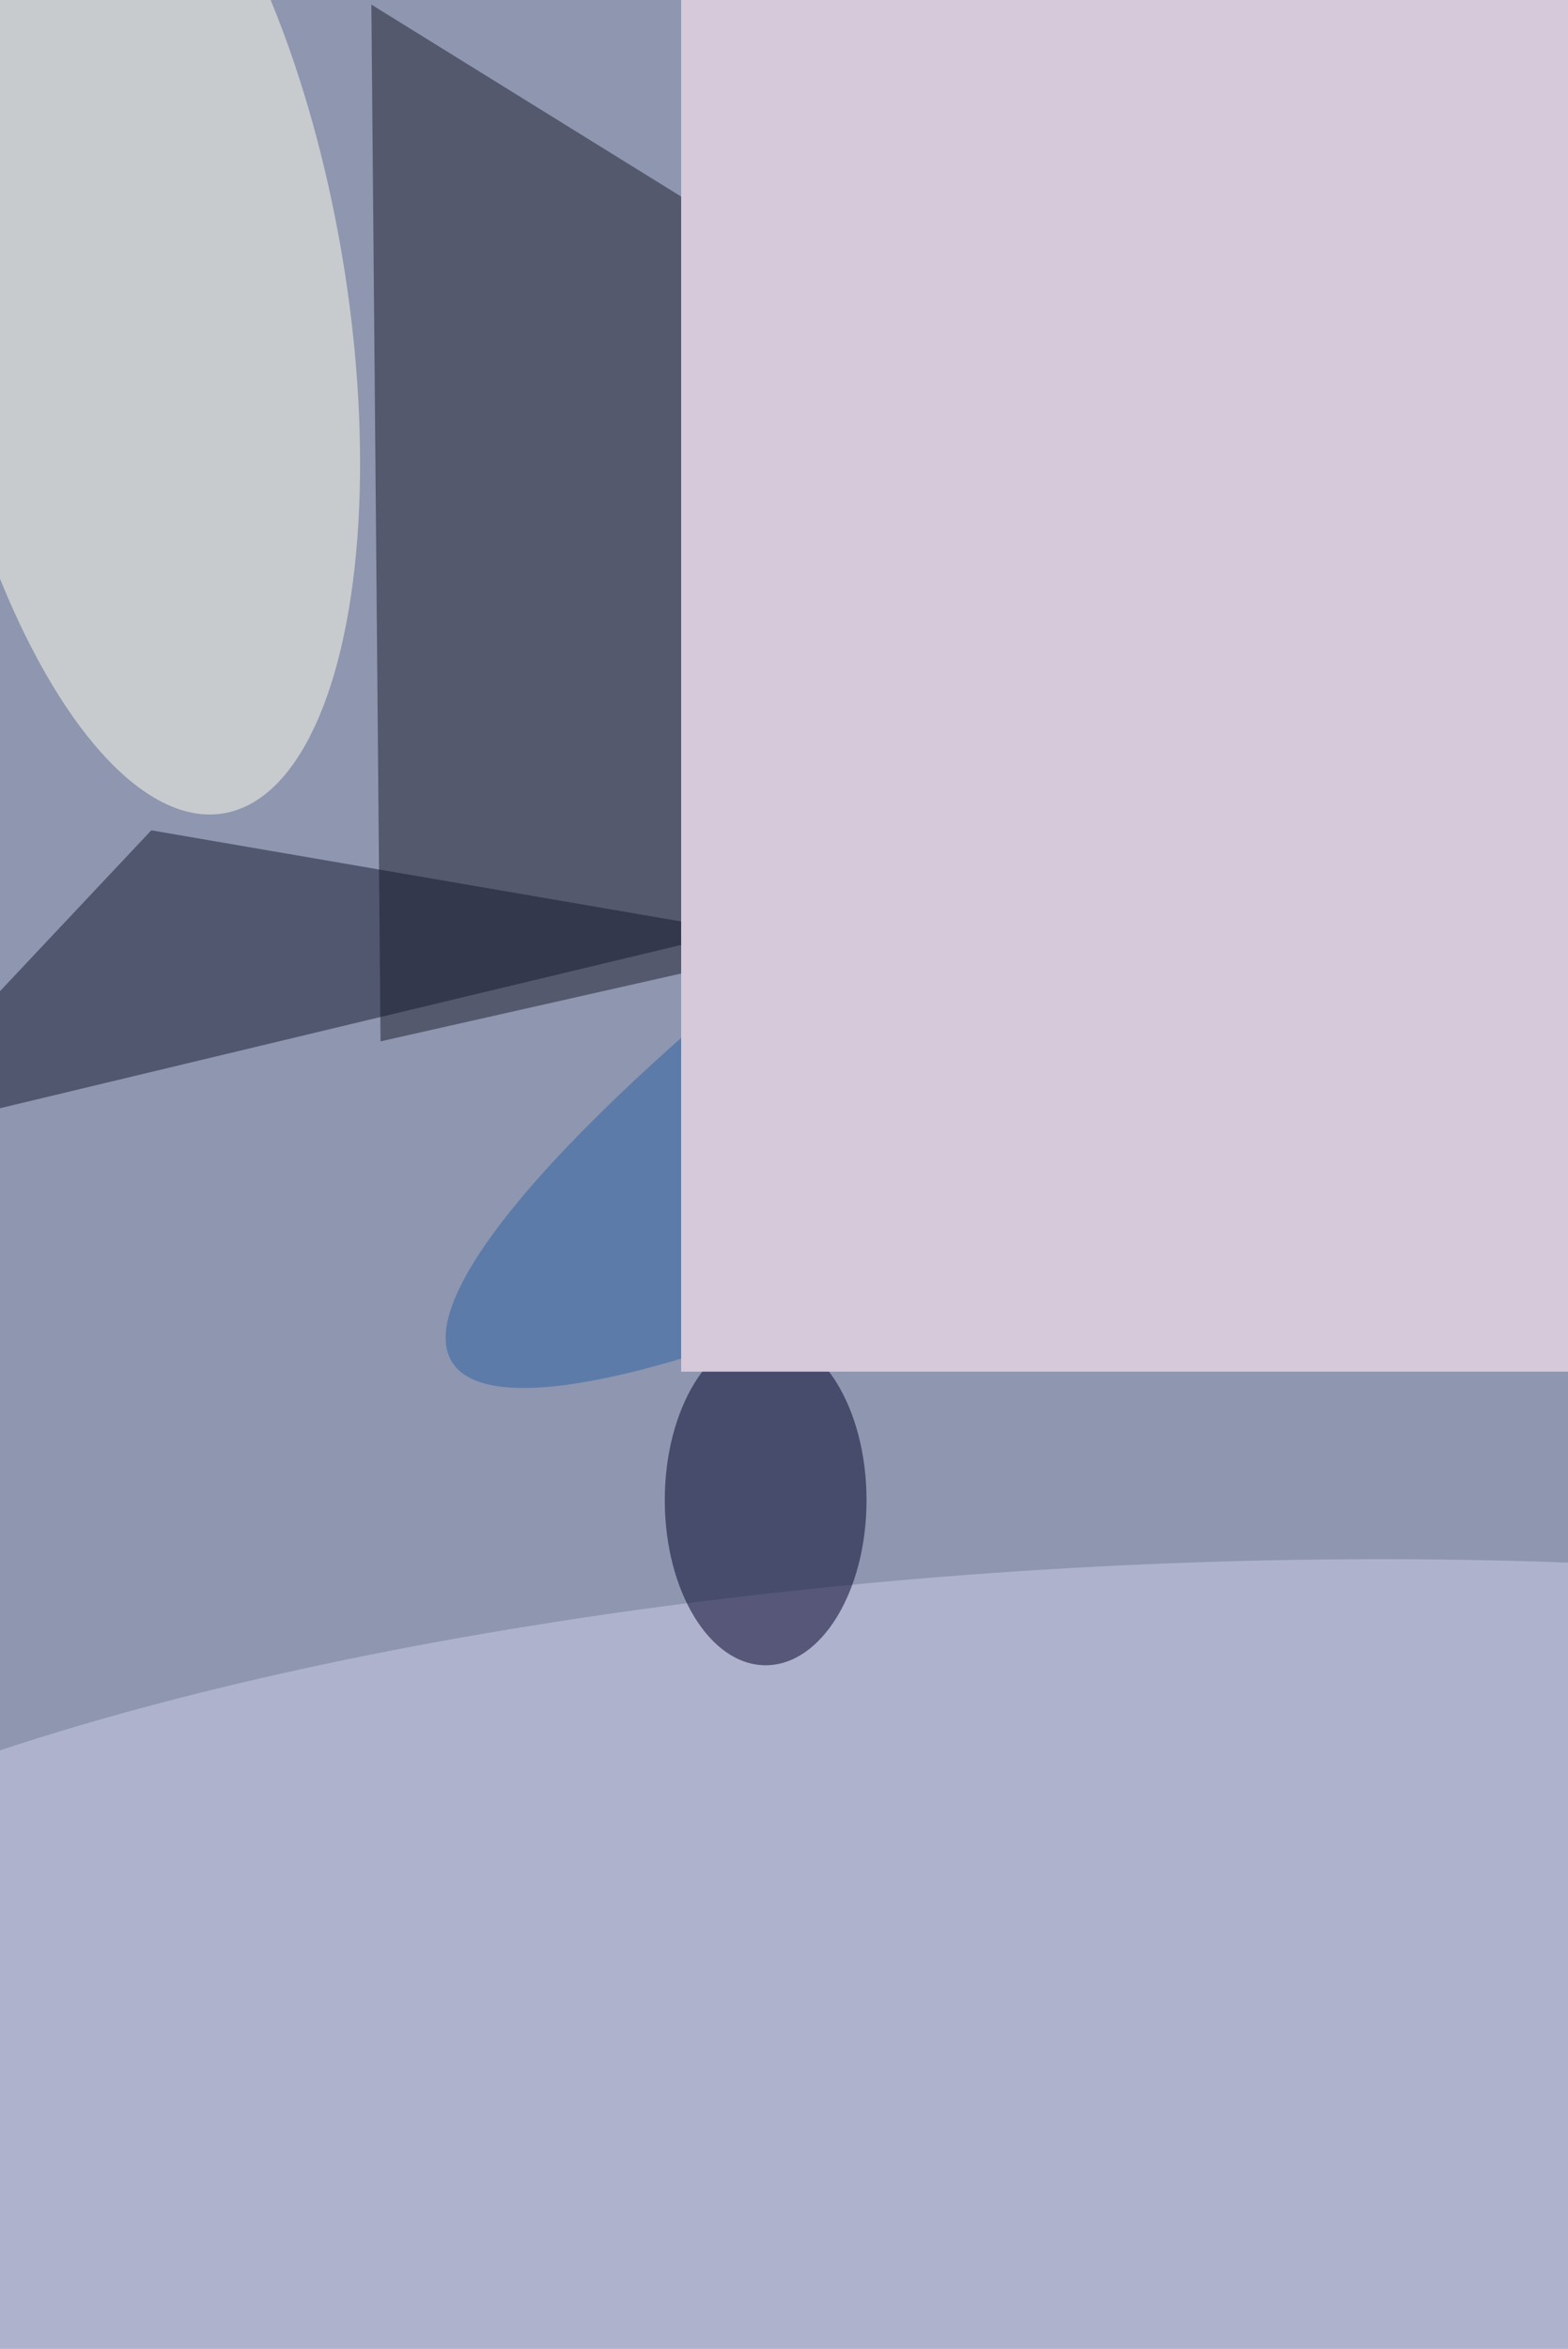 <svg xmlns="http://www.w3.org/2000/svg" viewBox="0 0 684 1024"><filter id="b"><feGaussianBlur stdDeviation="12" /></filter><path d="M0 0h684v1024H0z" fill="#8e96b0" /><g filter="url(#b)" transform="scale(4) translate(0.5 0.5)"><path fill="#1a1d2d" fill-opacity=".502" d="M40 0 174 83 41 113z" /><g transform="translate(14.383 31.349) rotate(170.518) scale(22.778 57.59)"><ellipse fill="#ffffec" fill-opacity=".502" cx="0" cy="0" rx="1" ry="1" /></g><g transform="translate(118.88 216.851) rotate(176.762) scale(168.407 46.522)"><ellipse fill="#d0cdea" fill-opacity=".502" cx="0" cy="0" rx="1" ry="1" /></g><path fill="#14182c" fill-opacity=".502" d="M16 90l64 11-96 23z" /><ellipse fill="#000029" fill-opacity=".502" cx="83" cy="163" rx="11" ry="18" /><g transform="translate(153.886 82.702) rotate(148.169) scale(123.698 22.88)"><ellipse fill="#2a60a1" fill-opacity=".502" cx="0" cy="0" rx="1" ry="1" /></g><g transform="translate(90.073 7.647) rotate(77.967) scale(31.621 14.975)"><ellipse fill="#ffffd0" fill-opacity=".502" cx="0" cy="0" rx="1" ry="1" /></g><g transform="translate(150 149) rotate(243) scale(47 97)"><path d="M0 0h684v1024H0z" fill="#d5c9da" /></g></g></svg>